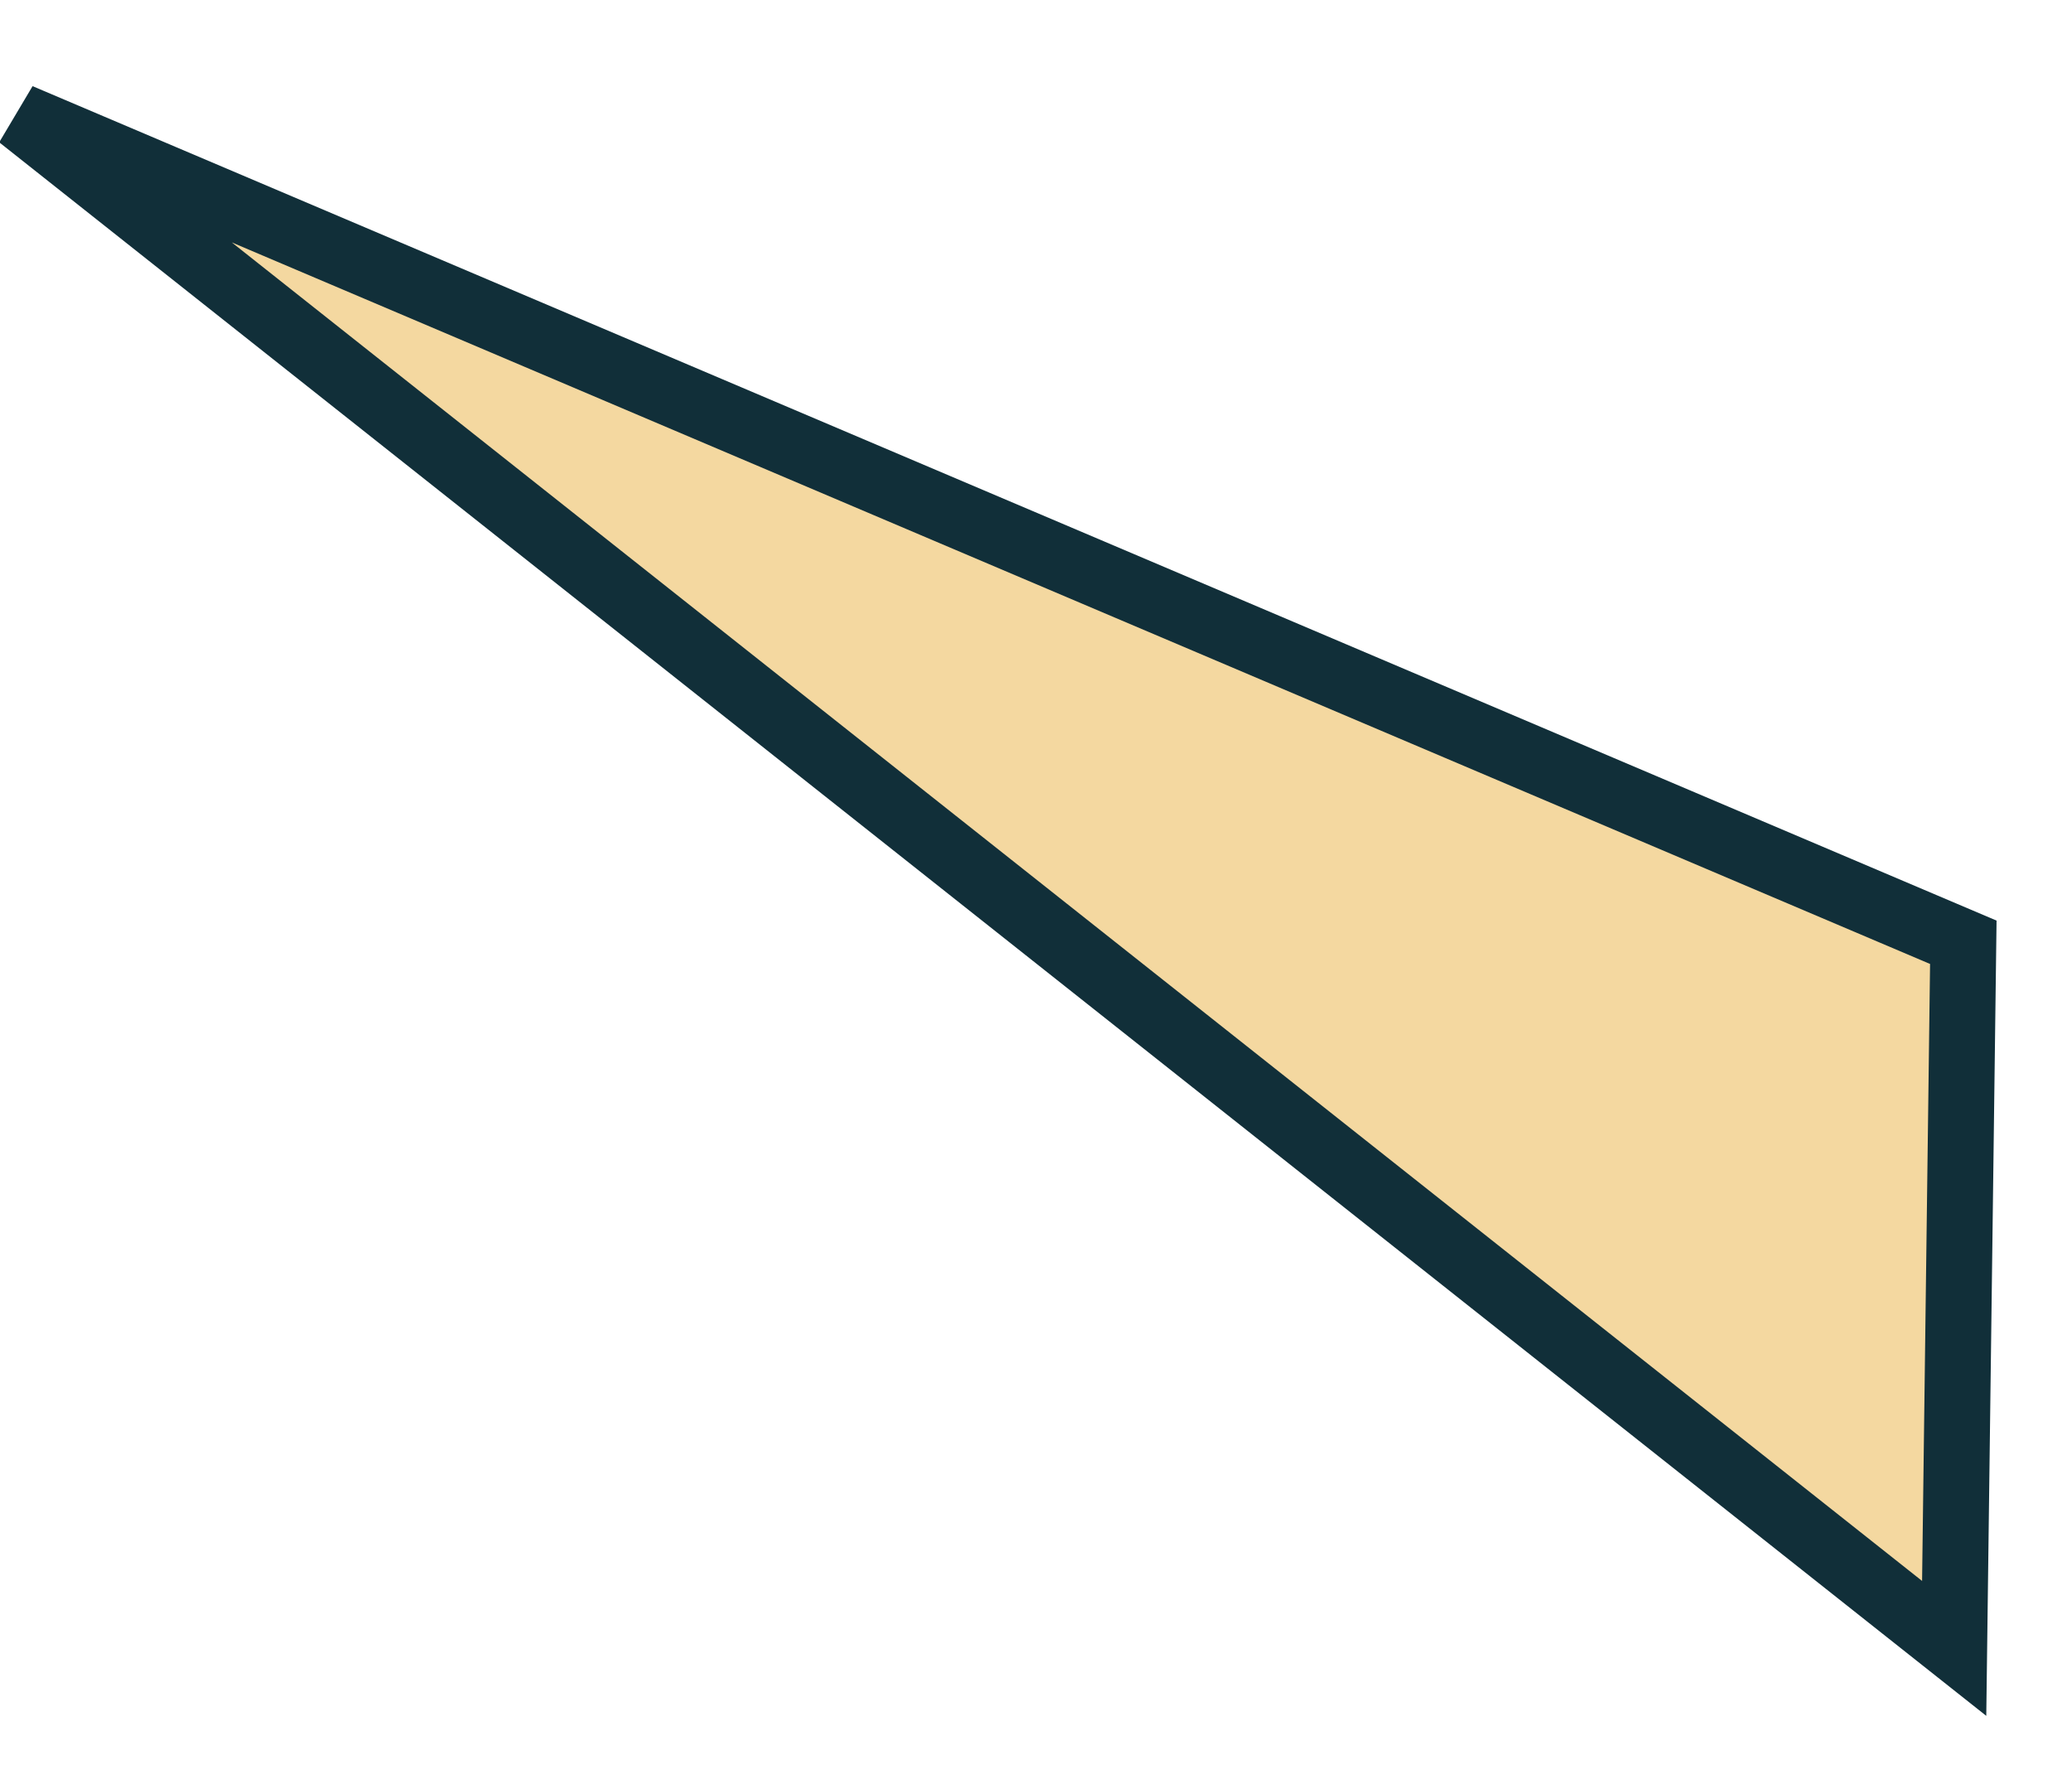 <svg width="22" height="19" viewBox="0 0 22 19" fill="none" xmlns="http://www.w3.org/2000/svg">
<path d="M0.209 1.237L20.846 10.007L20.749 17.506L0.209 1.237Z" fill="#F4D8A0" stroke="#112f39" stroke-width="0.7"/>
</svg>
